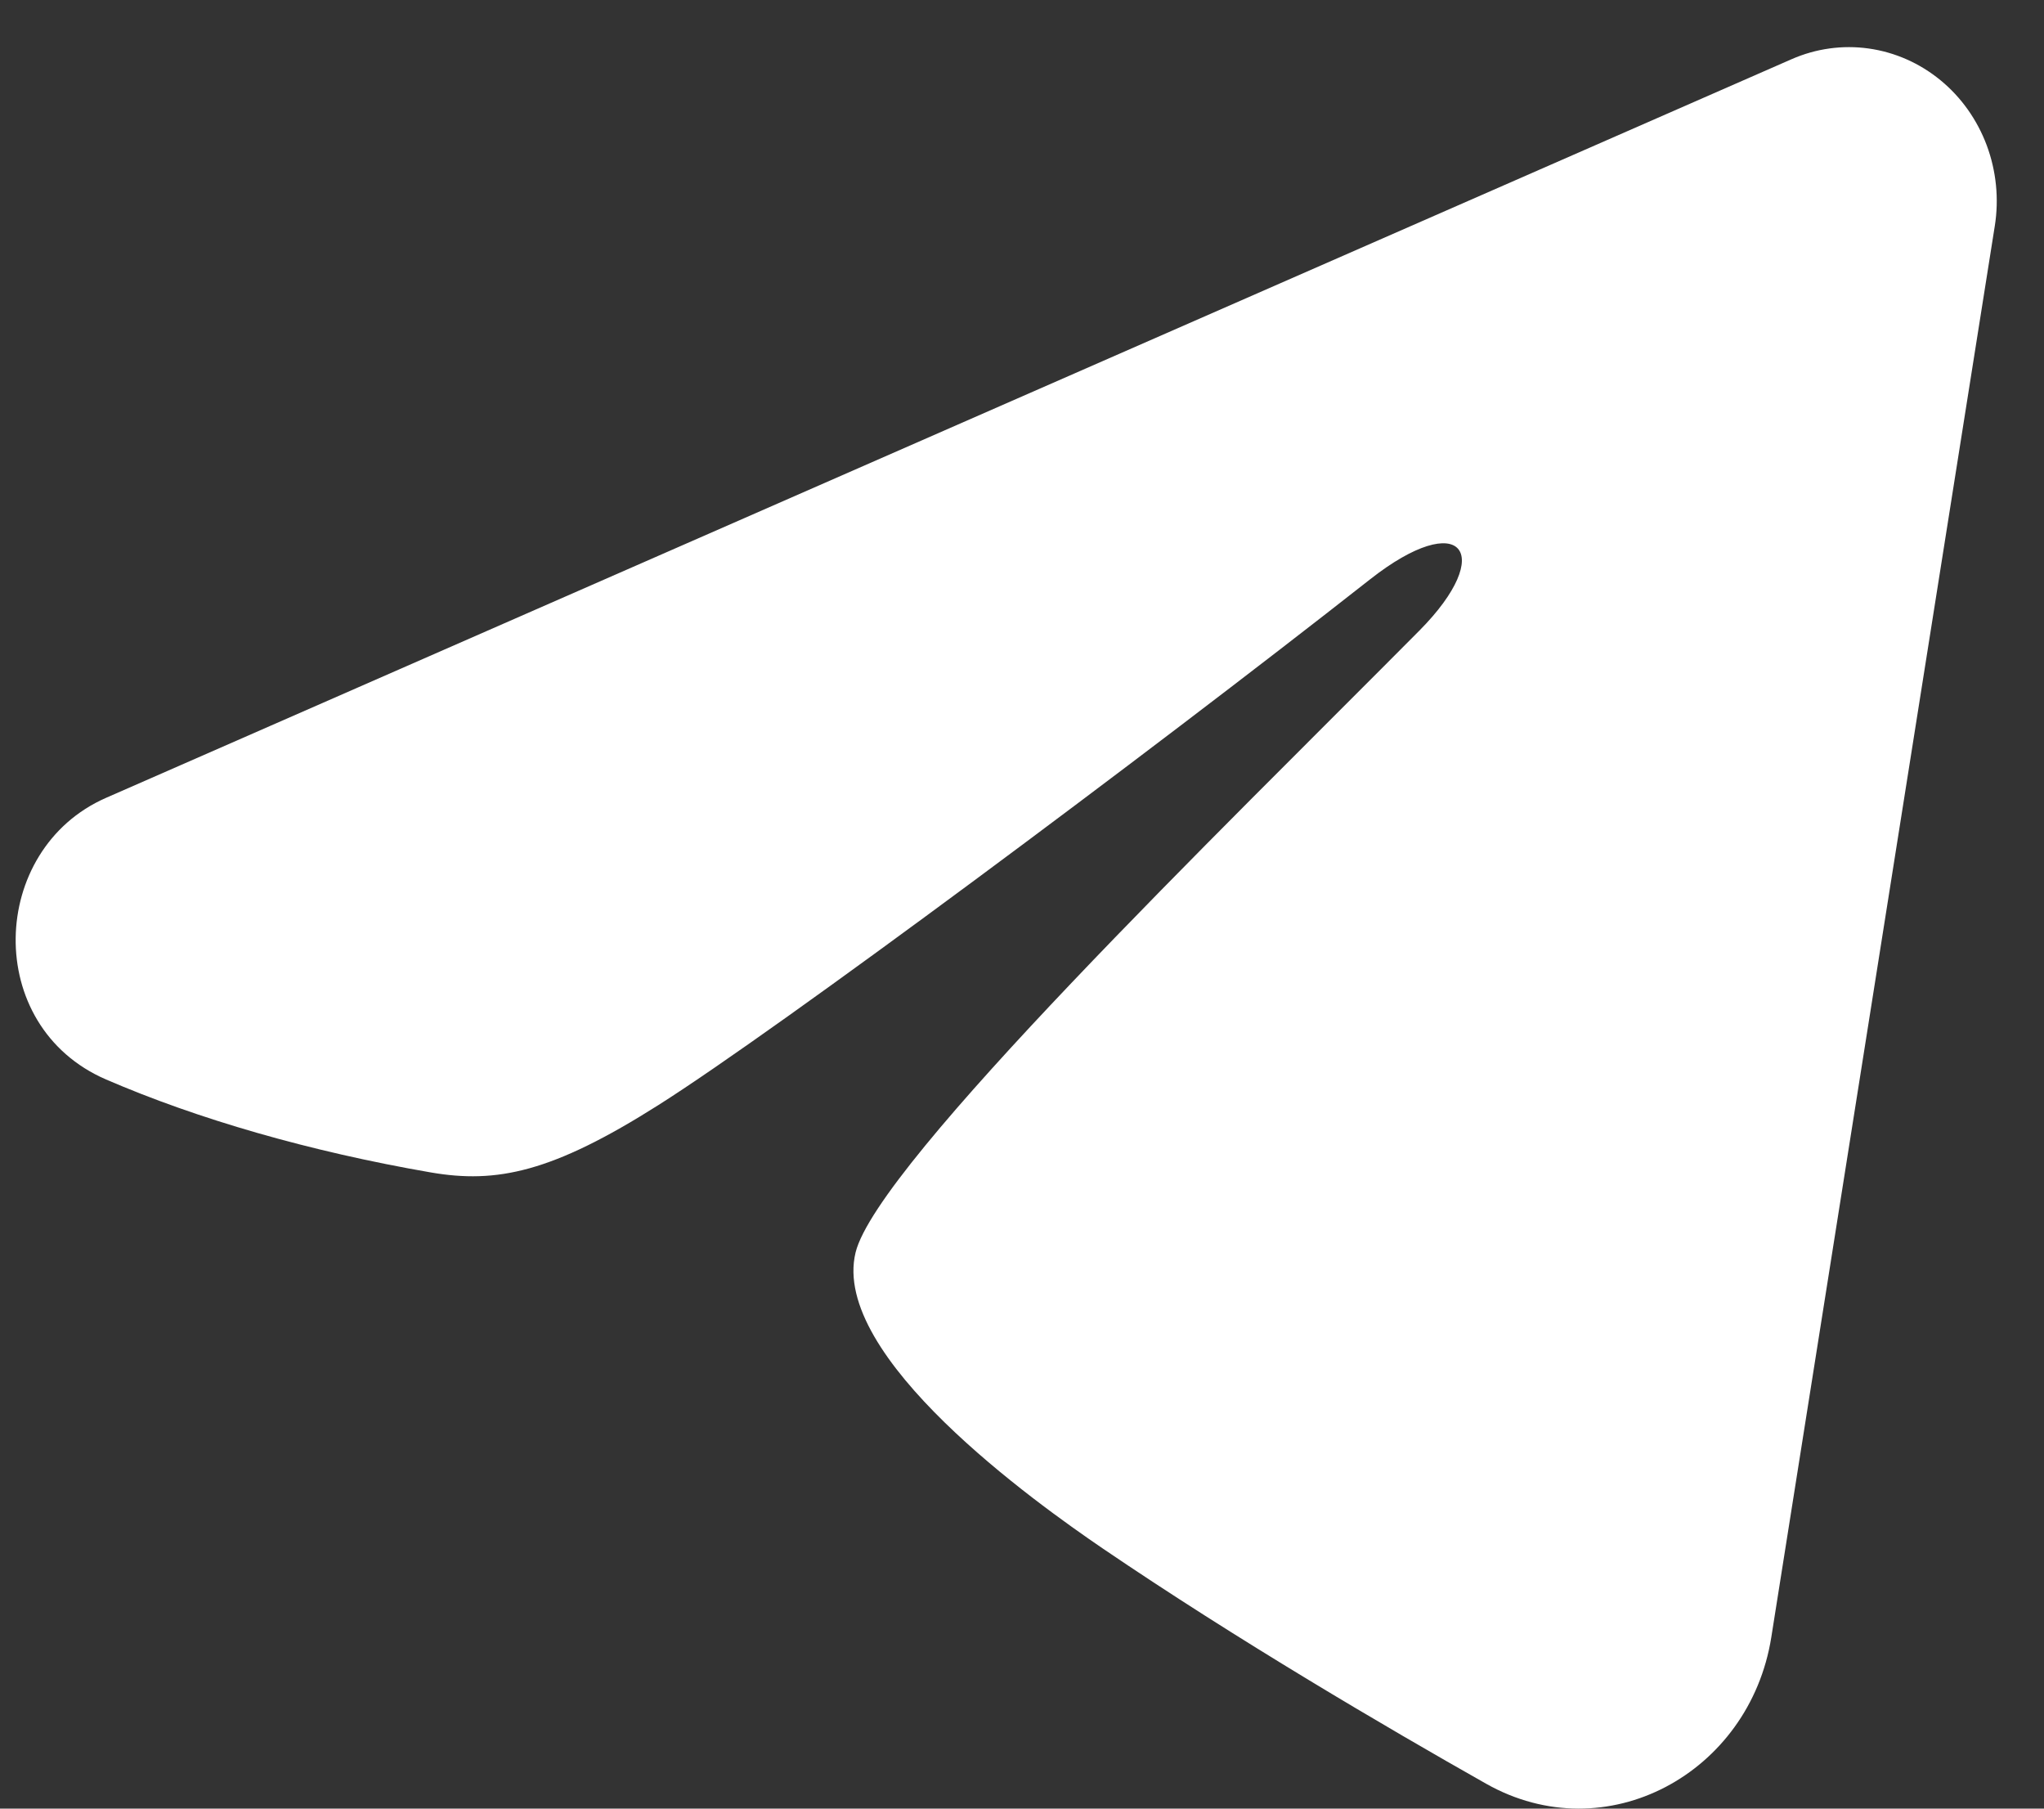 <svg width="26" height="23" viewBox="0 0 26 23" fill="none" xmlns="http://www.w3.org/2000/svg">
<rect x="0" y="0" width="26" height="23" fill="#333333" stroke="none"/>
<path fill-rule="evenodd" clip-rule="evenodd" d="M22.789 0.753C23.099 0.617 23.438 0.57 23.771 0.617C24.104 0.664 24.419 0.803 24.683 1.02C24.947 1.236 25.15 1.523 25.272 1.849C25.393 2.175 25.429 2.529 25.374 2.874L22.531 20.822C22.255 22.553 20.429 23.546 18.903 22.683C17.627 21.962 15.731 20.85 14.026 19.691C13.174 19.11 10.562 17.251 10.883 15.928C11.159 14.797 15.547 10.546 18.055 8.019C19.039 7.027 18.59 6.454 17.428 7.367C14.541 9.635 9.907 13.083 8.375 14.053C7.024 14.909 6.319 15.055 5.476 14.909C3.939 14.643 2.514 14.231 1.35 13.728C-0.222 13.05 -0.146 10.801 1.349 10.146L22.789 0.753Z" fill="white"/>
</svg>
